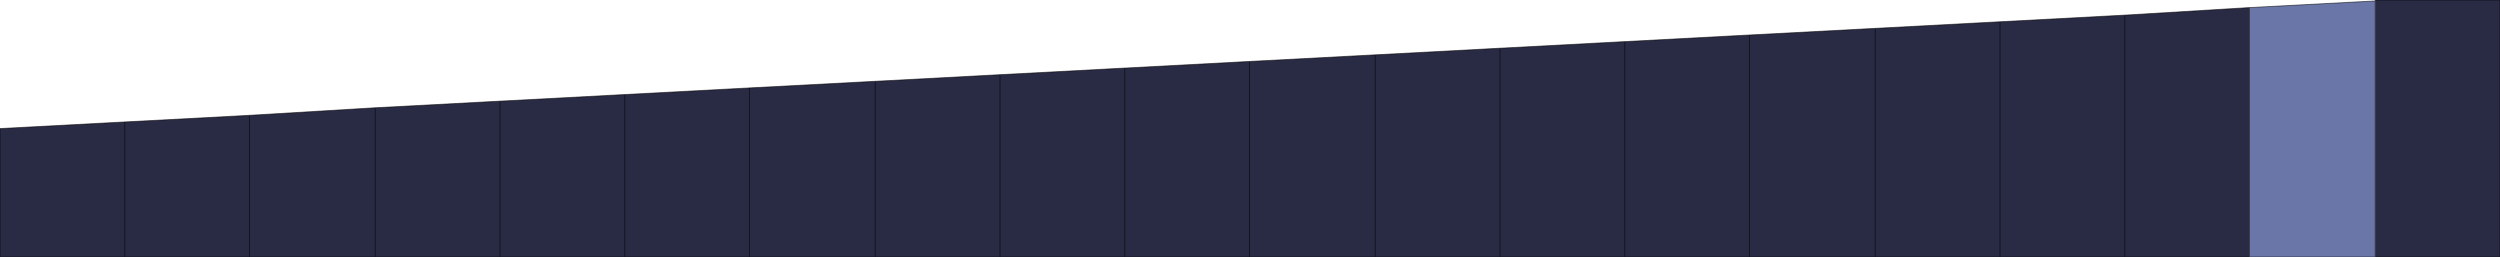 <?xml version="1.0" encoding="UTF-8" standalone="no"?>
<svg xmlns:xlink="http://www.w3.org/1999/xlink" height="13.6px" width="132.25px" xmlns="http://www.w3.org/2000/svg">
  <g transform="matrix(1.0, 0.0, 0.0, 1.0, 0.0, 6.75)">
    <path d="M19.85 -1.05 L26.45 -1.4 26.45 6.85 26.45 -1.4 33.05 -1.75 39.65 -2.1 46.3 -2.45 52.9 -2.8 59.5 -3.15 66.1 -3.5 72.75 -3.85 79.35 -4.2 85.95 -4.55 92.55 -4.9 99.2 -5.25 105.8 -5.6 112.4 -5.95 119.0 -6.35 119.0 6.85 112.4 6.85 105.8 6.85 99.2 6.85 92.55 6.85 85.95 6.85 79.35 6.85 72.75 6.85 66.1 6.85 59.5 6.85 52.9 6.85 46.3 6.85 39.65 6.85 33.05 6.85 26.45 6.85 19.85 6.85 19.85 -1.05 19.85 6.85 13.2 6.85 13.2 -0.65 13.2 6.85 6.6 6.85 0.0 6.85 0.0 0.05 6.6 -0.3 13.2 -0.65 19.85 -1.05 M125.65 -6.7 L125.65 -6.75 132.25 -6.75 132.25 6.85 125.65 6.85 125.65 -6.7 M6.6 6.85 L6.6 -0.3 6.6 6.85 M66.1 -3.5 L66.1 6.85 66.1 -3.5 M72.75 6.85 L72.75 -3.85 72.75 6.85 M59.5 6.85 L59.5 -3.15 59.5 6.85 M105.8 -5.6 L105.8 6.85 105.8 -5.6 M99.2 6.85 L99.2 -5.25 99.2 6.85 M33.05 6.85 L33.05 -1.75 33.05 6.85 M39.65 -2.1 L39.65 6.85 39.65 -2.1 M46.3 6.85 L46.3 -2.45 46.3 6.85 M52.9 -2.8 L52.9 6.85 52.9 -2.8 M112.4 6.85 L112.4 -5.95 112.4 6.85 M92.55 -4.9 L92.55 6.85 92.55 -4.9 M85.95 6.85 L85.95 -4.55 85.95 6.85 M79.35 -4.2 L79.35 6.85 79.35 -4.2" fill="#292a43" fill-rule="evenodd" stroke="none"/>
    <path d="M119.0 -6.35 L125.65 -6.7 125.65 6.85 119.0 6.85 119.0 -6.35" fill="#6a76a8" fill-rule="evenodd" stroke="none"/>
    <path d="M26.45 -1.4 L19.85 -1.05 19.85 6.85 26.45 6.85 26.45 -1.4 33.05 -1.75 39.65 -2.1 46.3 -2.45 52.9 -2.8 59.5 -3.15 66.1 -3.5 72.75 -3.85 79.35 -4.2 85.95 -4.55 92.55 -4.9 99.2 -5.25 105.8 -5.6 112.4 -5.95 119.0 -6.35 125.65 -6.7 125.65 -6.75 132.25 -6.75 132.25 6.85 125.65 6.85 119.0 6.85 112.4 6.85 105.8 6.85 99.2 6.85 92.55 6.85 85.95 6.85 79.35 6.85 72.75 6.85 66.1 6.85 59.5 6.85 52.9 6.85 46.3 6.85 39.65 6.85 33.05 6.85 26.45 6.85 M19.85 -1.05 L13.2 -0.65 13.2 6.85 19.85 6.85 M13.2 -0.65 L6.6 -0.3 6.6 6.85 13.2 6.85 M6.6 6.85 L0.0 6.85 0.0 0.05 6.6 -0.3 M125.65 -6.7 L125.65 6.85 M119.0 6.85 L119.0 -6.35 M79.35 6.85 L79.35 -4.2 M85.95 -4.55 L85.95 6.85 M92.55 6.85 L92.55 -4.9 M112.4 -5.95 L112.4 6.85 M52.9 6.85 L52.9 -2.8 M46.3 -2.45 L46.3 6.85 M39.65 6.85 L39.65 -2.1 M33.05 -1.75 L33.05 6.85 M99.2 -5.25 L99.2 6.85 M105.8 6.85 L105.8 -5.6 M59.5 -3.15 L59.5 6.85 M72.75 -3.85 L72.75 6.85 M66.1 6.85 L66.1 -3.5" fill="none" stroke="#000000" stroke-linecap="round" stroke-linejoin="round" stroke-opacity="0.549" stroke-width="0.05"/>
  </g>
</svg>
